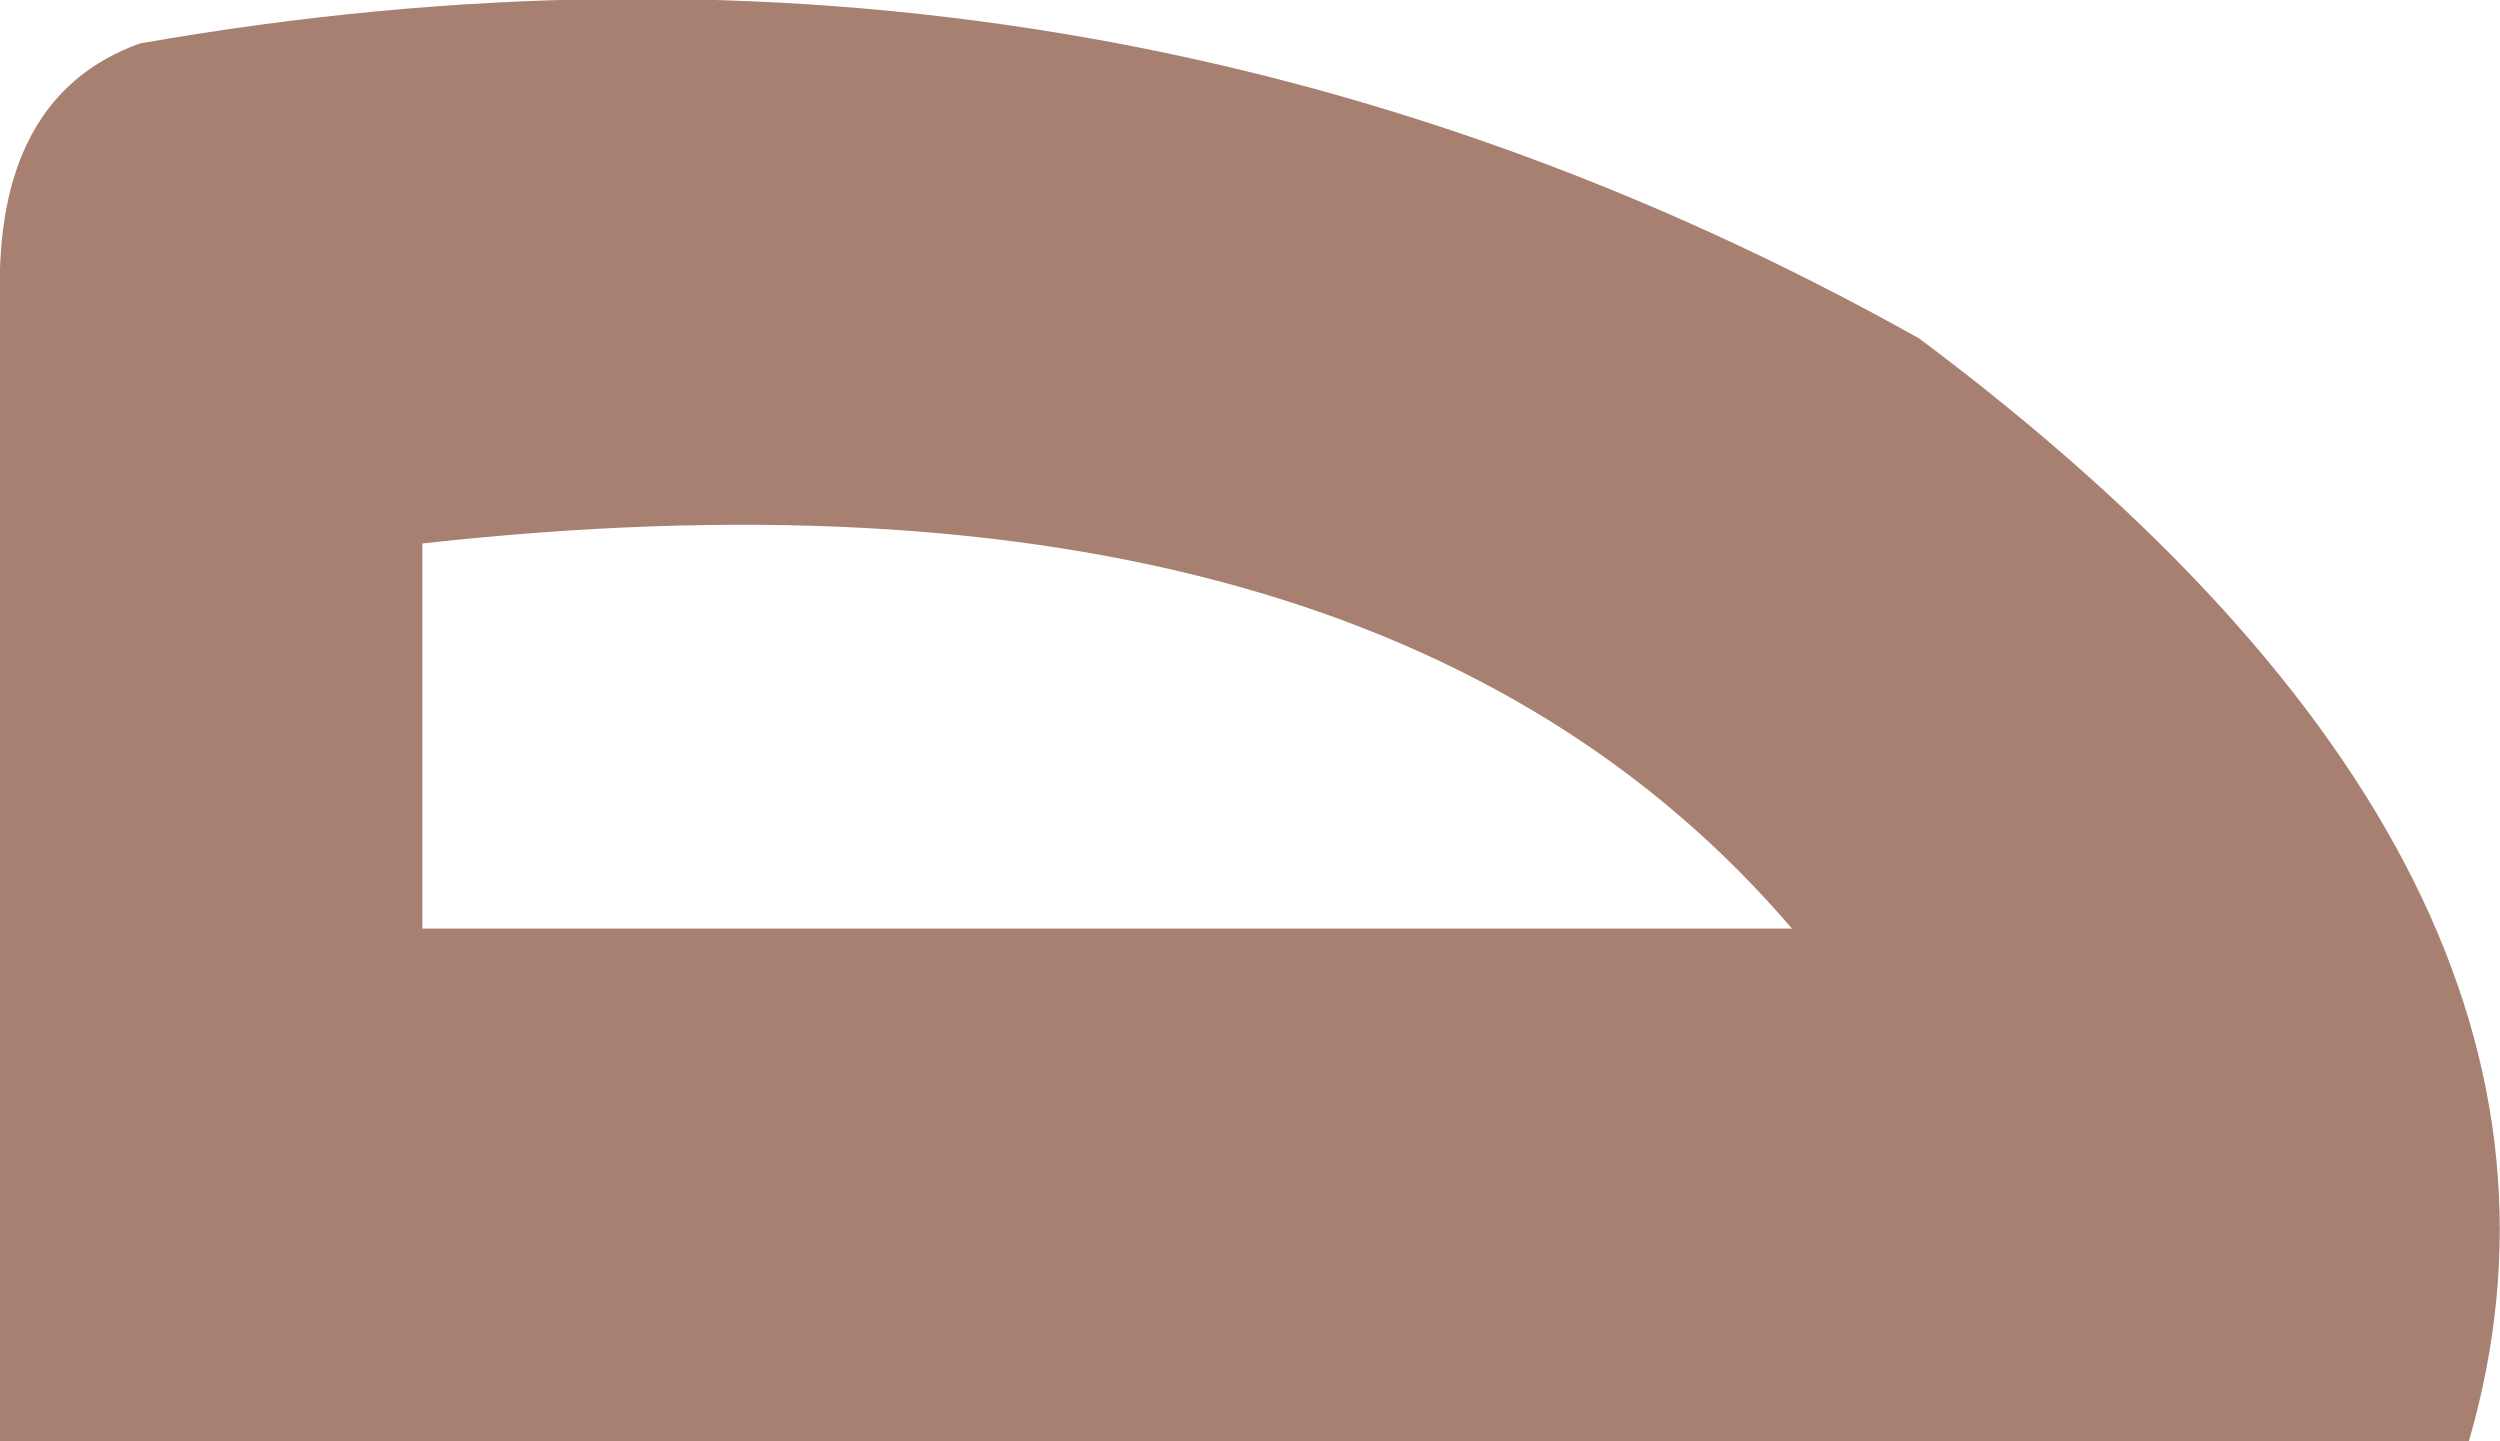 <?xml version="1.0" encoding="UTF-8" standalone="no"?>
<svg xmlns:xlink="http://www.w3.org/1999/xlink" height="23.2px" width="40.25px" xmlns="http://www.w3.org/2000/svg">
  <g transform="matrix(1.0, 0.0, 0.0, 1.0, 20.1, 11.6)">
    <path d="M-17.85 -10.9 Q-2.5 -13.6 10.8 -6.15 22.3 2.45 19.65 11.6 L-20.1 11.6 -20.1 -6.75 Q-20.2 -10.05 -17.85 -10.9 M8.75 3.35 Q2.0 -4.55 -13.3 -2.85 L-13.3 3.35 8.75 3.35" fill="#a88072" fill-rule="evenodd" stroke="none"/>
  </g>
</svg>
